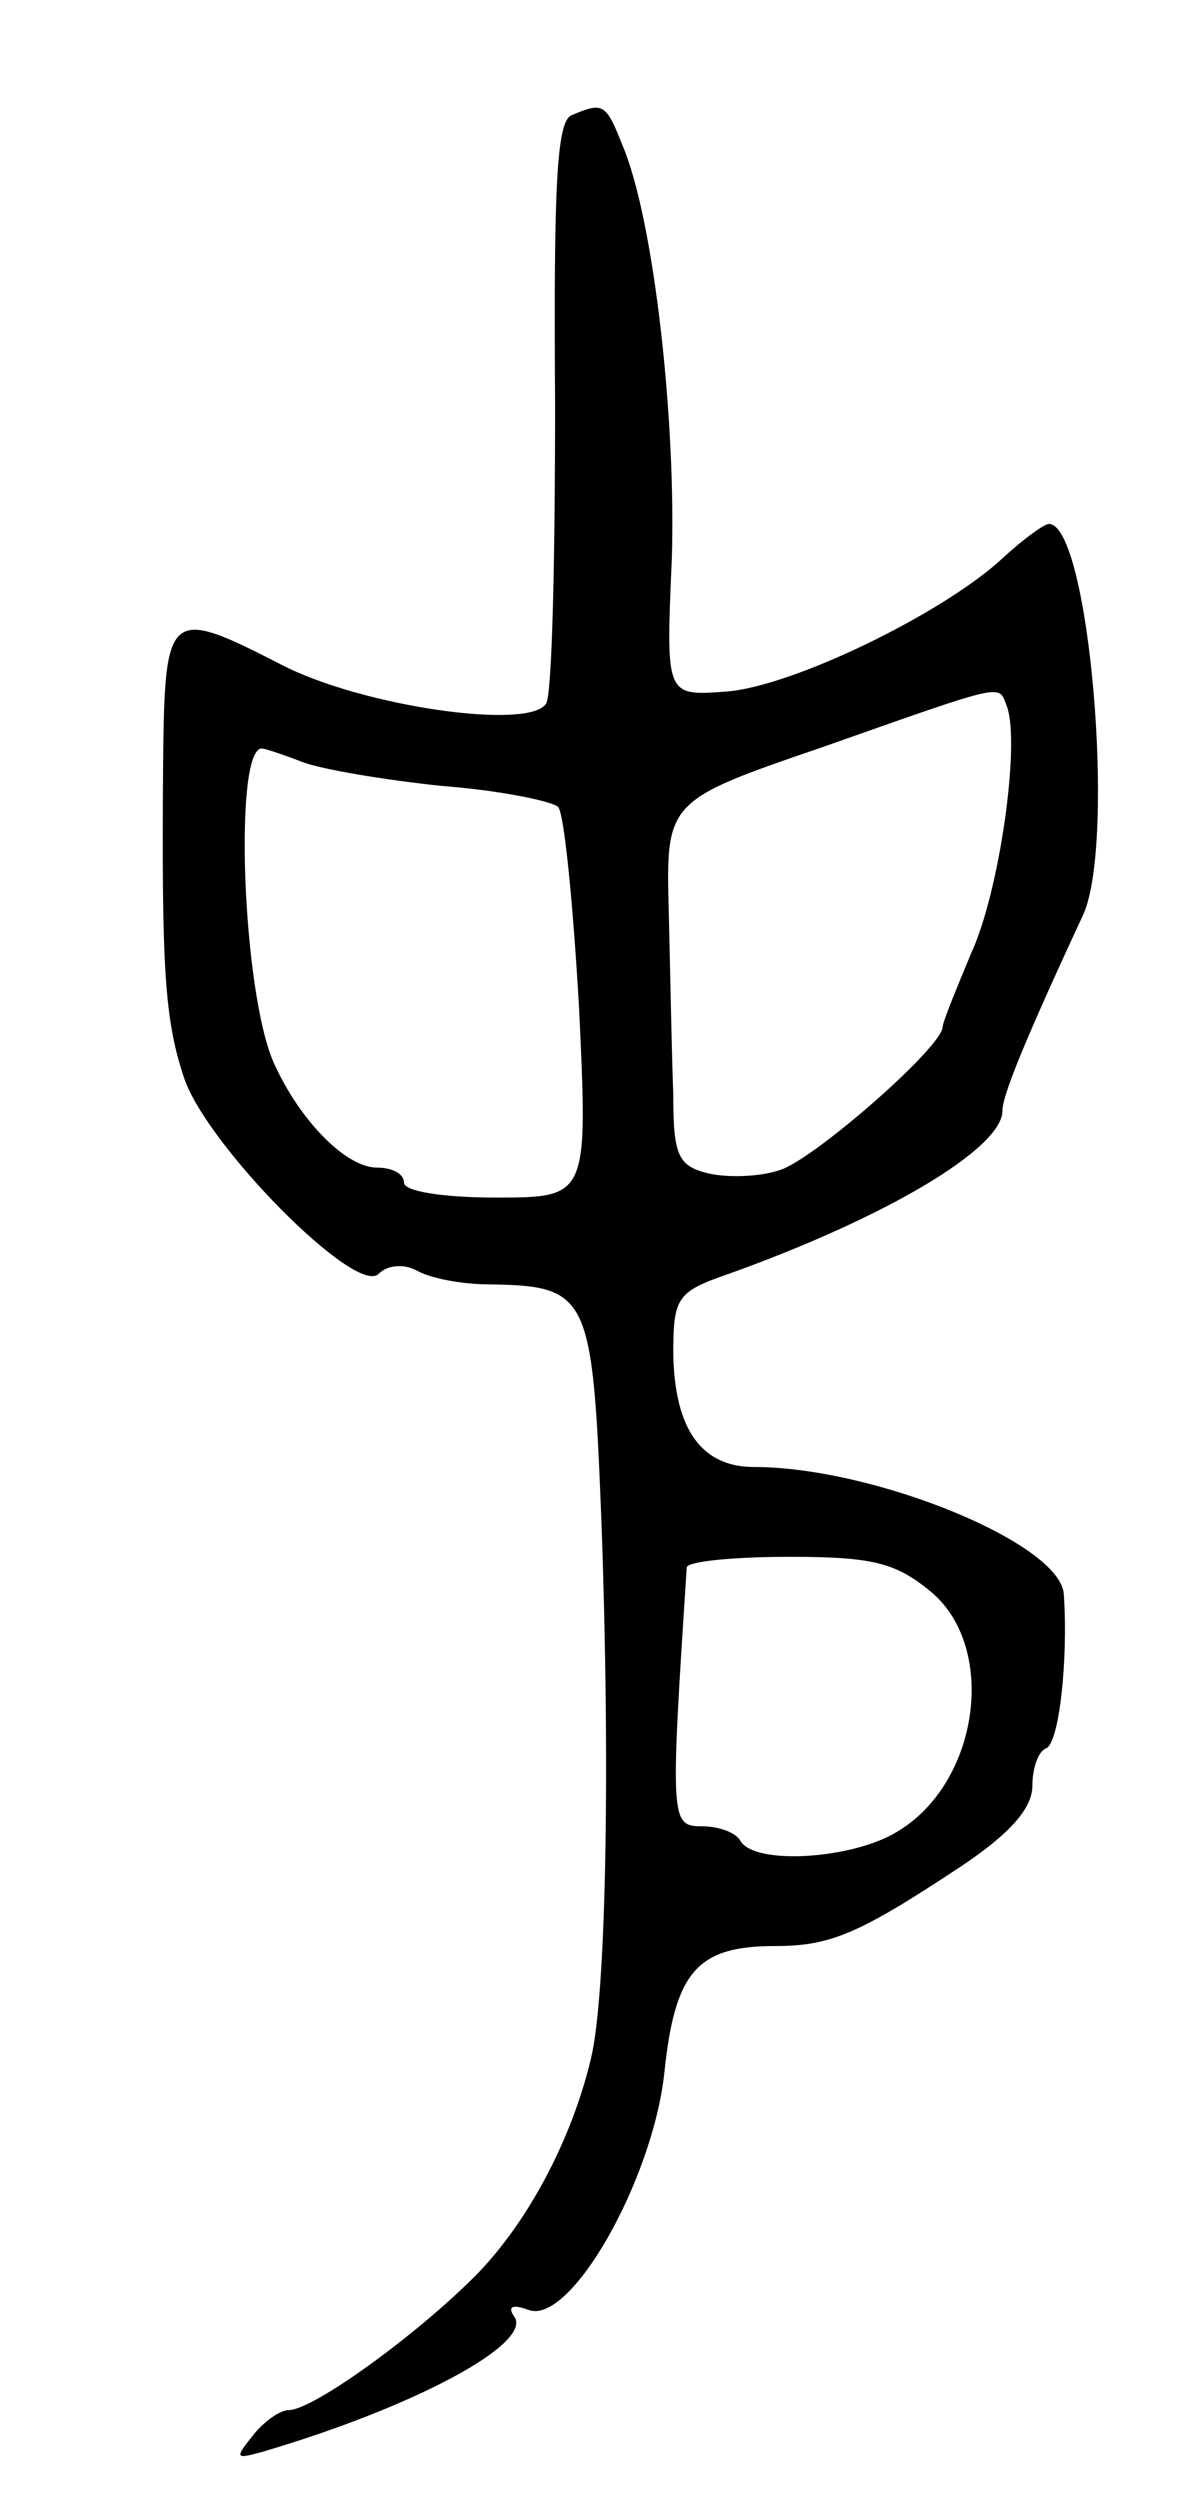 <svg version="1.0" xmlns="http://www.w3.org/2000/svg"
 width="79pt" height="167pt" viewBox="0 0 79 167"
 preserveAspectRatio="xMidYMid meet">
<g transform="translate(0,167) scale(0.1,-0.1)"
fill="#000000" stroke="none">
<path d="M382 1593 c-10 -4 -12 -48 -11 -193 0 -104 -2 -194 -6 -200 -11 -18
-123 -2 -177 26 -76 39 -78 37 -79 -68 -1 -135 1 -169 14 -208 15 -45 115
-146 130 -131 6 6 17 7 26 2 9 -5 30 -9 48 -9 67 -1 69 -7 75 -159 6 -167 3
-317 -7 -358 -13 -55 -43 -111 -78 -146 -40 -40 -108 -89 -124 -89 -6 0 -17
-8 -24 -17 -12 -15 -12 -16 6 -11 102 30 180 72 169 90 -5 7 -2 9 9 5 28 -11
83 86 91 158 7 68 22 85 74 85 37 0 56 8 124 53 33 22 48 39 48 54 0 12 4 23
9 25 9 3 15 60 12 103 -2 34 -127 85 -207 85 -35 0 -53 25 -54 75 0 38 2 42
37 54 106 38 183 84 183 109 0 10 14 45 54 131 22 49 4 261 -23 261 -3 0 -17
-10 -31 -23 -40 -37 -141 -86 -185 -89 -40 -3 -40 -3 -36 88 3 93 -12 228 -33
277 -11 28 -13 29 -34 20z m291 -395 c9 -25 -5 -124 -24 -165 -10 -24 -19 -46
-19 -49 0 -13 -82 -85 -107 -95 -13 -5 -35 -6 -49 -3 -21 5 -24 12 -24 53 -1
25 -2 80 -3 121 -2 75 -2 75 103 111 125 44 117 42 123 27z m-471 -37 c13 -5
55 -12 93 -16 39 -3 73 -10 78 -14 4 -4 10 -64 14 -134 6 -127 6 -127 -56
-127 -34 0 -61 4 -61 10 0 6 -8 10 -18 10 -21 0 -52 32 -69 70 -21 47 -27 210
-8 210 2 0 14 -4 27 -9z m421 -555 c44 -38 31 -128 -24 -160 -30 -18 -94 -22
-104 -6 -3 6 -15 10 -26 10 -21 0 -21 4 -10 173 1 4 31 7 69 7 56 0 71 -4 95
-24z"/>
</g>
</svg>
